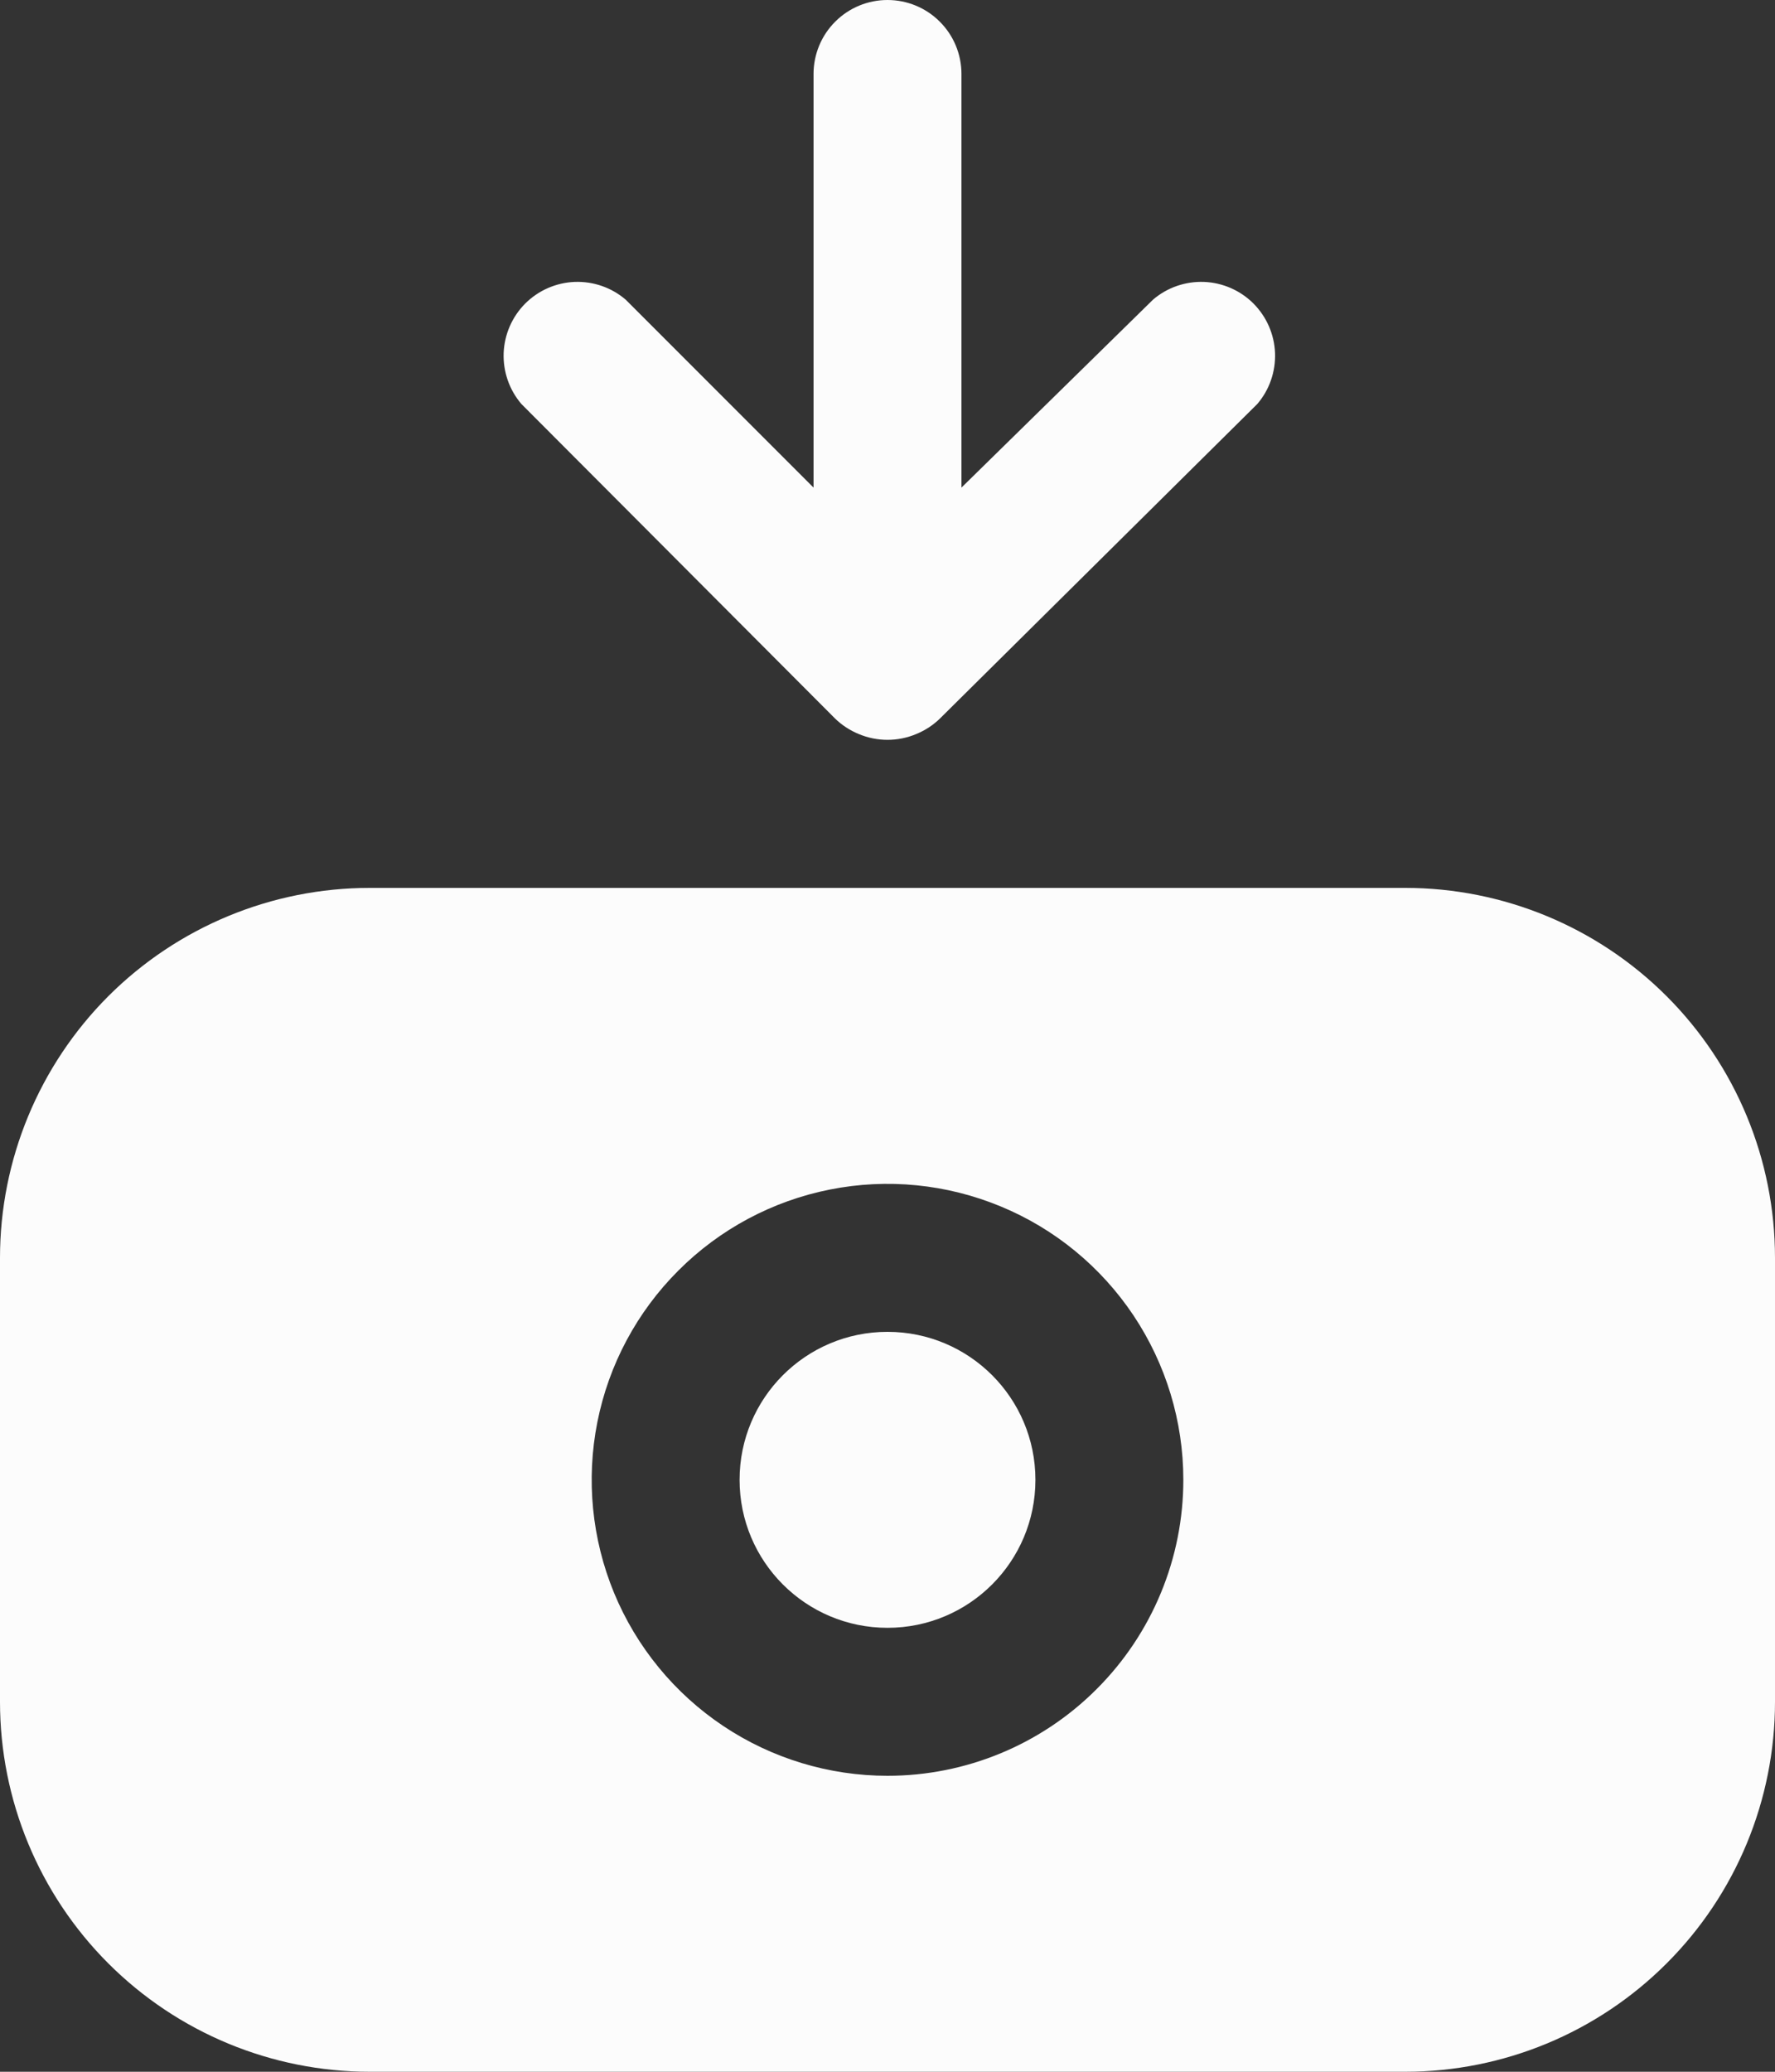 
<svg width="24" height="28" viewBox="0 0 24 28" fill="none" xmlns="http://www.w3.org/2000/svg">
<rect x="0" y="0" width="24" height="28" fill="#333333" stroke="none"/>
<path d="M19 12L5 12C3.674 12 2.402 12.527 1.464 13.464C0.527 14.402 0 15.674 0 17L0 23C0 24.326 0.527 25.598 1.464 26.535C2.402 27.473 3.674 28 5 28H19C20.326 28 21.598 27.473 22.535 26.535C23.473 25.598 24 24.326 24 23V17C24 15.674 23.473 14.402 22.535 13.464C21.598 12.527 20.326 12 19 12ZM12 24C11.209 24 10.435 23.765 9.778 23.326C9.12 22.886 8.607 22.262 8.304 21.531C8.002 20.8 7.923 19.996 8.077 19.22C8.231 18.444 8.612 17.731 9.172 17.172C9.731 16.612 10.444 16.231 11.22 16.077C11.996 15.922 12.8 16.002 13.531 16.305C14.262 16.607 14.886 17.12 15.326 17.778C15.765 18.436 16 19.209 16 20C16 21.061 15.579 22.078 14.828 22.828C14.078 23.579 13.061 24 12 24Z" fill="#FCFCFC"/>
<path d="M12 22C13.105 22 14 21.105 14 20C14 18.895 13.105 18 12 18C10.895 18 10 18.895 10 20C10 21.105 10.895 22 12 22Z" fill="#FCFCFC"/>
<path d="M12 0C11.735 0 11.48 0.105 11.293 0.293C11.105 0.48 11 0.735 11 1V6.59L8.46 4.05C8.269 3.886 8.023 3.801 7.771 3.81C7.519 3.82 7.281 3.924 7.102 4.102C6.924 4.281 6.82 4.519 6.81 4.771C6.801 5.023 6.886 5.269 7.05 5.46L11.29 9.71C11.382 9.8 11.491 9.871 11.61 9.92C11.733 9.972 11.866 9.999 12 9.999C12.134 9.999 12.267 9.972 12.39 9.92C12.509 9.871 12.618 9.8 12.71 9.71L17 5.46C17.164 5.269 17.249 5.023 17.24 4.771C17.23 4.519 17.126 4.281 16.948 4.102C16.77 3.924 16.531 3.82 16.279 3.81C16.027 3.801 15.781 3.886 15.59 4.05L13 6.59V1C13 0.735 12.895 0.48 12.707 0.293C12.52 0.105 12.265 0 12 0Z" fill="#FCFCFC"/>
</svg>
